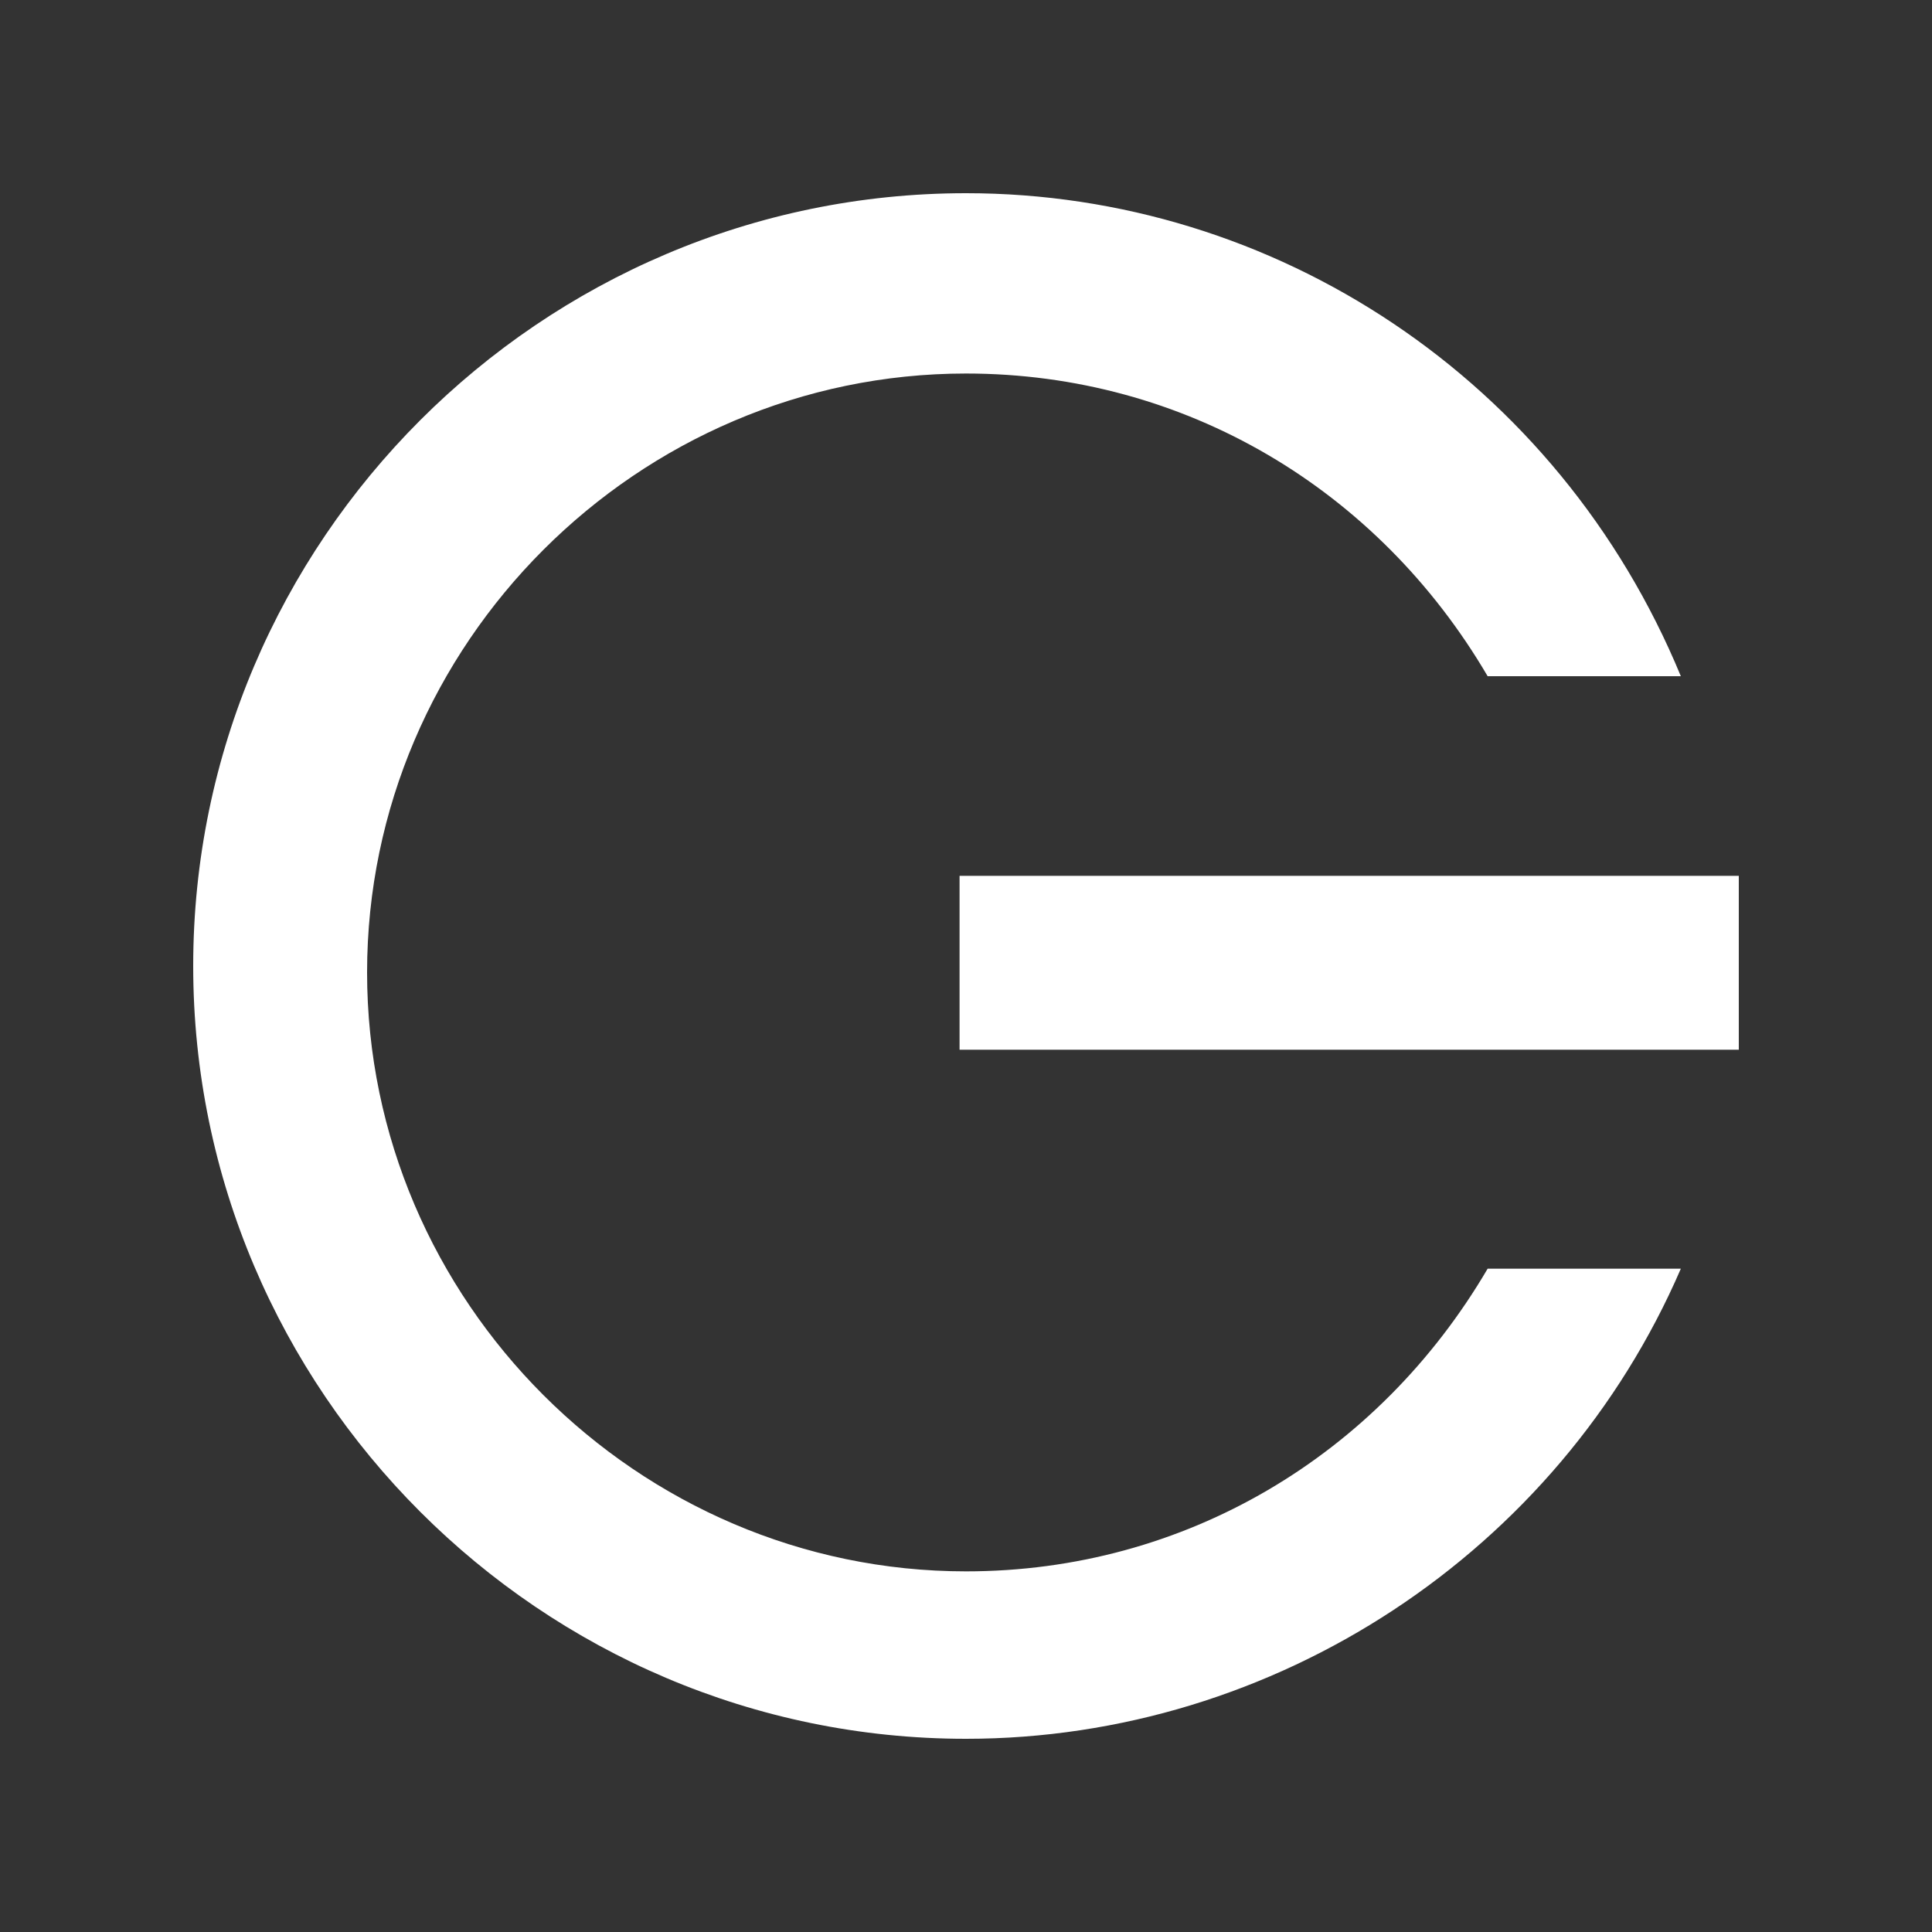<?xml version="1.0" encoding="utf-8"?>
<!-- Generator: Adobe Illustrator 18.1.1, SVG Export Plug-In . SVG Version: 6.00 Build 0)  -->
<!DOCTYPE svg PUBLIC "-//W3C//DTD SVG 1.1//EN" "http://www.w3.org/Graphics/SVG/1.1/DTD/svg11.dtd">
<svg version="1.1" id="icons" xmlns="http://www.w3.org/2000/svg" xmlns:xlink="http://www.w3.org/1999/xlink" x="0px" y="0px"
	 viewBox="0 0 30 30" style="enable-background:new 0 0 30 30;" xml:space="preserve">
<rect x="0" y="0" width="30" height="30" fill="#333333" stroke="none"/>
<style type="text/css">
	.st0{fill:#FFFFFF;}
</style>
<path id="icon-power-off" class="st0" d="M14.9,16.3v-2.7H27v2.7H14.9z M26.1,19.7L26.1,19.7l-3,0c-1.7,2.9-4.7,4.7-8.1,4.7
	c-5.1,0-9.3-4.2-9.3-9.3c0-5.1,4.2-9.3,9.3-9.3c3.4,0,6.4,1.8,8.1,4.7h3C24.2,5.9,19.8,3,15,3C8.4,3,3,8.4,3,15c0,6.6,5.4,12,12,12
	C19.8,27,24.2,24.1,26.1,19.7z"/>
</svg>
